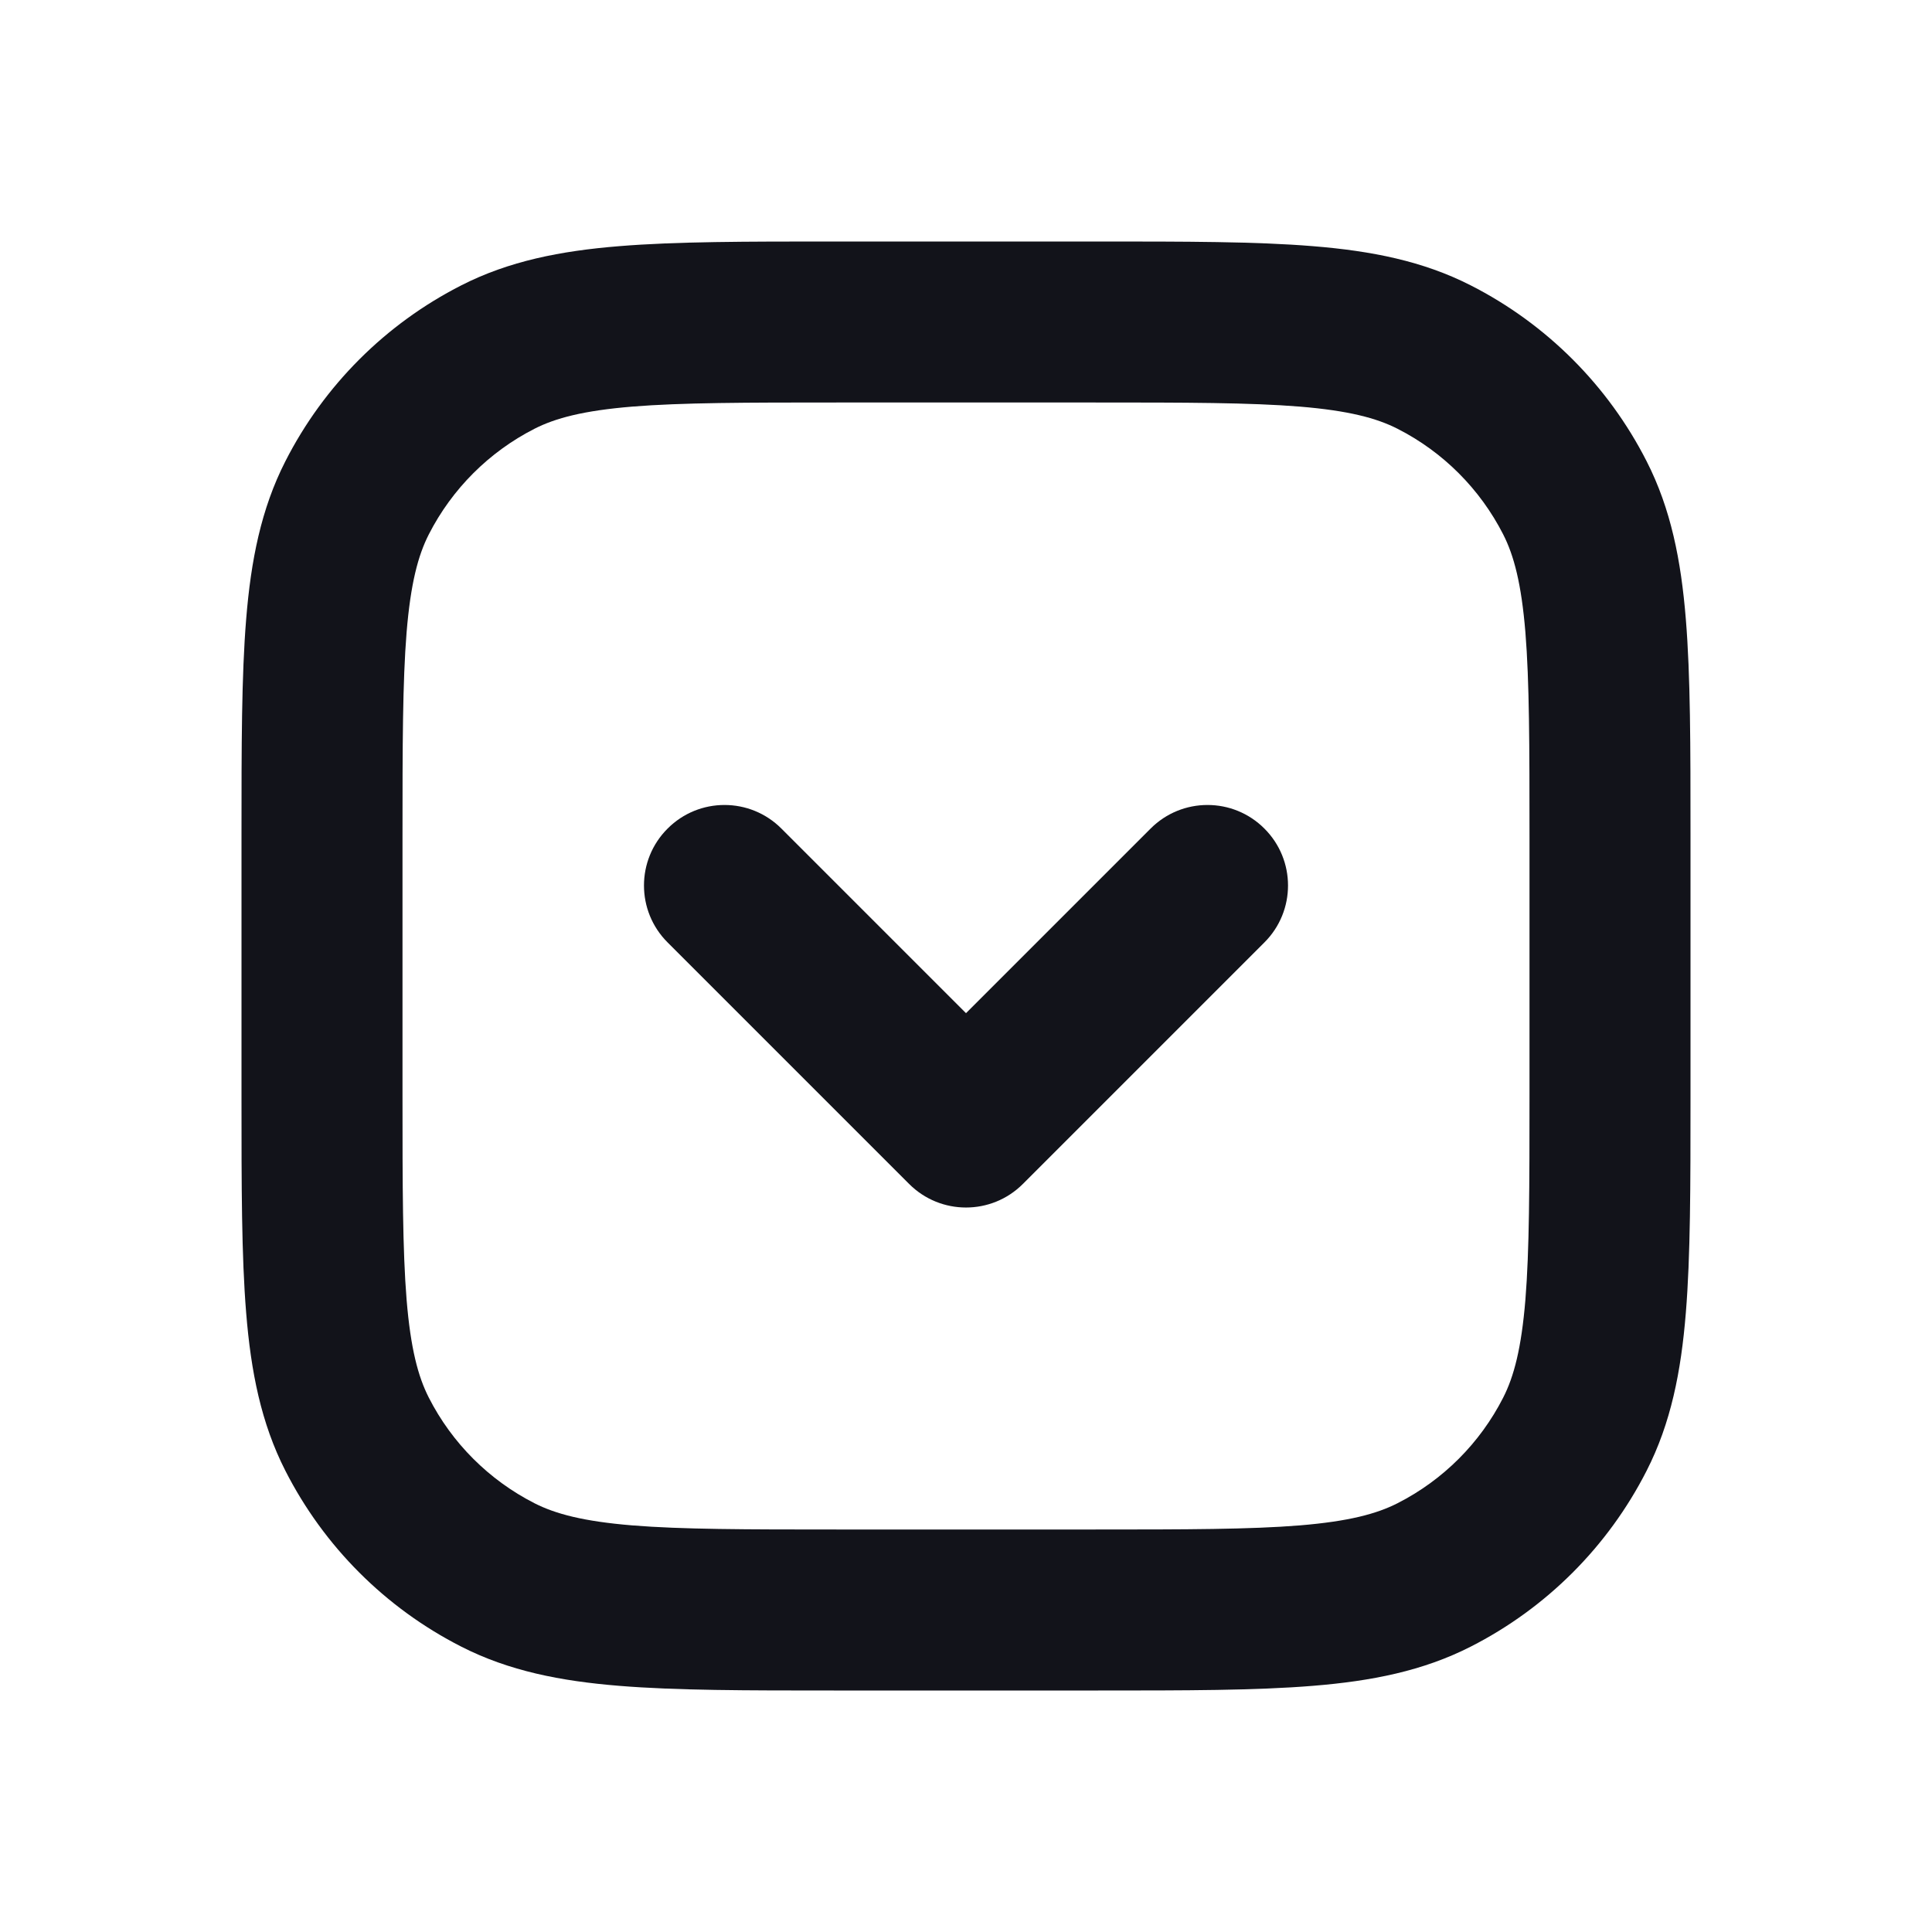 <svg width="24" height="24" viewBox="0 0 24 24" fill="none" xmlns="http://www.w3.org/2000/svg">
<path fill-rule="evenodd" clip-rule="evenodd" d="M8.293 10.293C8.683 9.902 9.317 9.902 9.707 10.293L12 12.586L14.293 10.293C14.683 9.902 15.317 9.902 15.707 10.293C16.098 10.683 16.098 11.317 15.707 11.707L12.707 14.707C12.317 15.098 11.683 15.098 11.293 14.707L8.293 11.707C7.902 11.317 7.902 10.683 8.293 10.293Z" fill="#12131A"/>
<path fill-rule="evenodd" clip-rule="evenodd" d="M10.357 3H13.643C14.727 3 15.601 3 16.309 3.058C17.038 3.117 17.678 3.243 18.27 3.545C19.211 4.024 19.976 4.789 20.455 5.73C20.757 6.322 20.883 6.963 20.942 7.691C21 8.399 21 9.273 21 10.357V13.643C21 14.727 21 15.601 20.942 16.309C20.883 17.038 20.757 17.678 20.455 18.27C19.976 19.211 19.211 19.976 18.27 20.455C17.678 20.757 17.038 20.883 16.309 20.942C15.601 21 14.727 21 13.643 21H10.357C9.273 21 8.399 21 7.691 20.942C6.963 20.883 6.322 20.757 5.73 20.455C4.789 19.976 4.024 19.211 3.545 18.27C3.243 17.678 3.117 17.038 3.058 16.309C3 15.601 3 14.727 3 13.643V10.357C3 9.273 3 8.399 3.058 7.691C3.117 6.963 3.243 6.322 3.545 5.73C4.024 4.789 4.789 4.024 5.73 3.545C6.322 3.243 6.963 3.117 7.691 3.058C8.399 3 9.273 3 10.357 3ZM7.854 5.051C7.249 5.101 6.901 5.193 6.638 5.327C6.074 5.615 5.615 6.074 5.327 6.638C5.193 6.901 5.101 7.249 5.051 7.854C5.001 8.471 5 9.263 5 10.4V13.6C5 14.737 5.001 15.529 5.051 16.146C5.101 16.751 5.193 17.099 5.327 17.362C5.615 17.927 6.074 18.385 6.638 18.673C6.901 18.807 7.249 18.899 7.854 18.949C8.471 18.999 9.263 19 10.4 19H13.6C14.737 19 15.529 18.999 16.146 18.949C16.751 18.899 17.099 18.807 17.362 18.673C17.927 18.385 18.385 17.927 18.673 17.362C18.807 17.099 18.899 16.751 18.949 16.146C18.999 15.529 19 14.737 19 13.6V10.4C19 9.263 18.999 8.471 18.949 7.854C18.899 7.249 18.807 6.901 18.673 6.638C18.385 6.074 17.927 5.615 17.362 5.327C17.099 5.193 16.751 5.101 16.146 5.051C15.529 5.001 14.737 5 13.6 5H10.4C9.263 5 8.471 5.001 7.854 5.051Z" fill="#12131A"/>
</svg>
